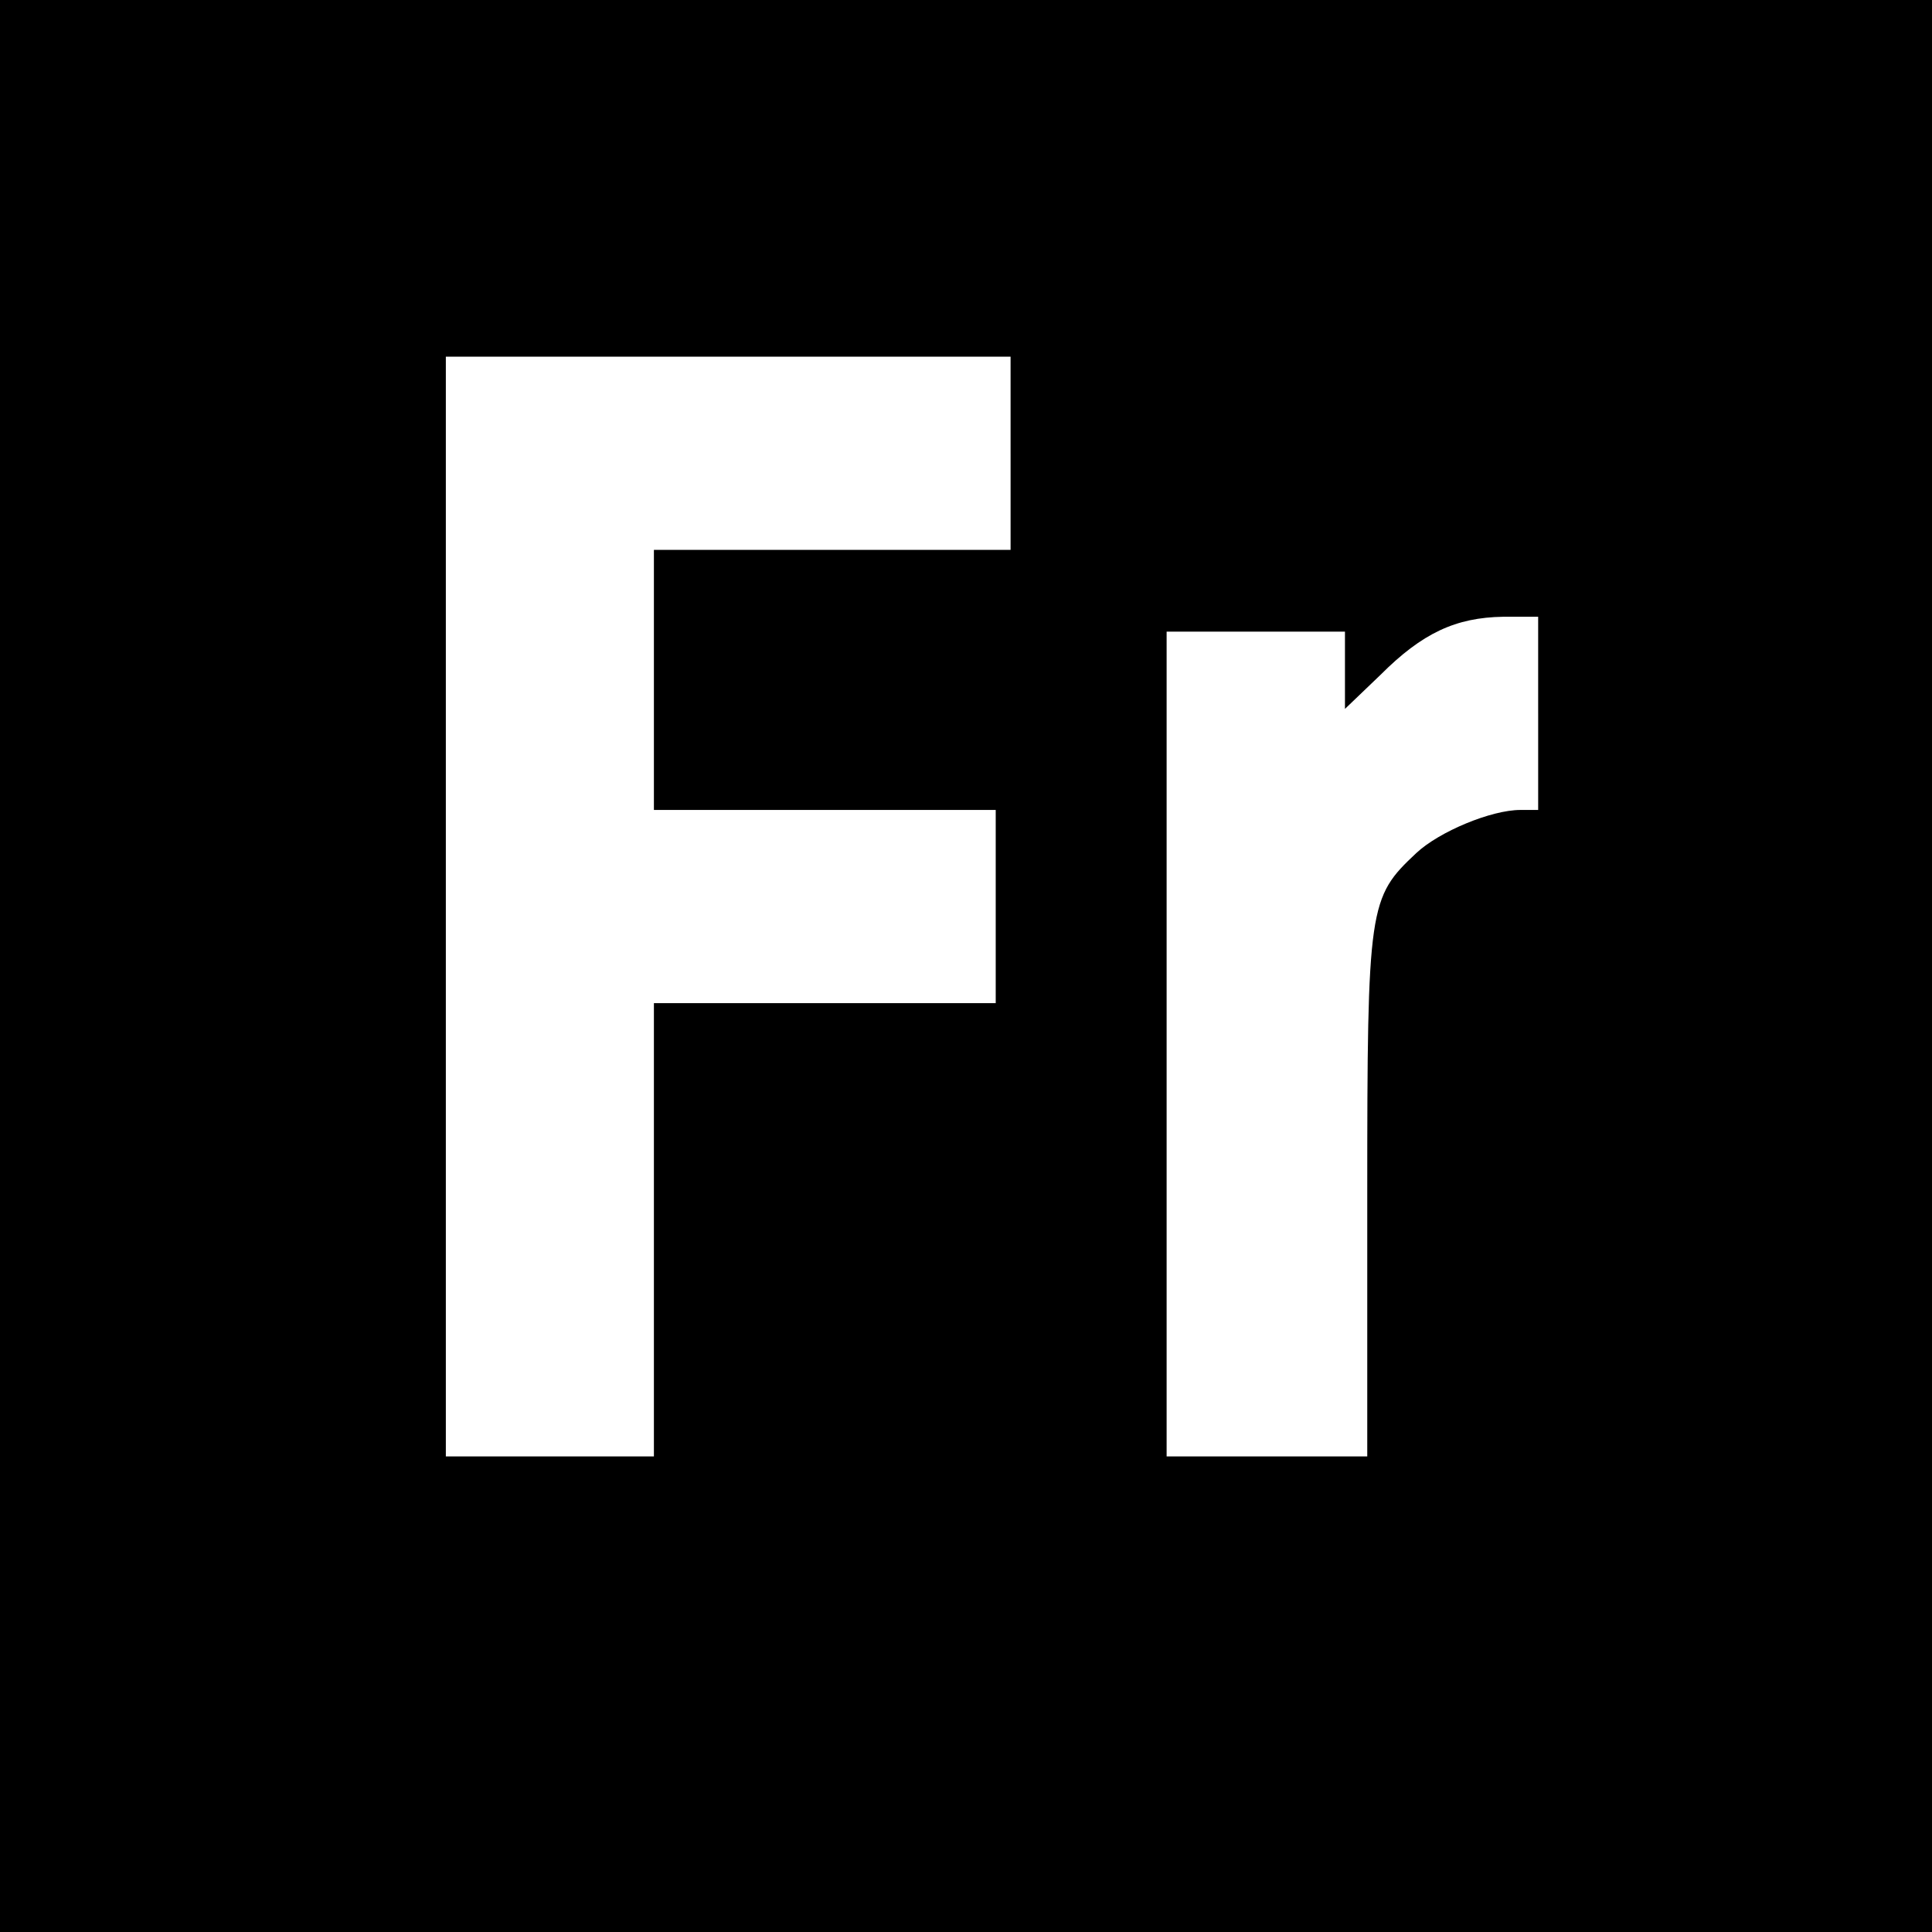 <?xml version="1.0" standalone="no"?>
<!DOCTYPE svg PUBLIC "-//W3C//DTD SVG 20010904//EN"
 "http://www.w3.org/TR/2001/REC-SVG-20010904/DTD/svg10.dtd">
<svg version="1.0" xmlns="http://www.w3.org/2000/svg"
 width="260pt" height="260pt" viewBox="0 0 260 260"
 preserveAspectRatio="xMidYMid meet">
<g transform="translate(0,260) scale(0.1,-0.1)"
fill="#000000" stroke="none">
<path d="M0 1300 l0 -1300 1300 0 1300 0 0 1300 0 1300 -1300 0 -1300 0 0
-1300z m1360 690 l0 -130 -240 0 -240 0 0 -175 0 -175 230 0 230 0 0 -130 0
-130 -230 0 -230 0 0 -305 0 -305 -140 0 -140 0 0 740 0 740 380 0 380 0 0
-130z m710 -350 l0 -130 -24 0 c-39 0 -109 -29 -140 -58 -64 -60 -66 -70 -66
-459 l0 -353 -135 0 -135 0 0 555 0 555 120 0 120 0 0 -52 0 -52 48 46 c56 56
101 77 165 78 l47 0 0 -130z"/>
</g>
</svg>
